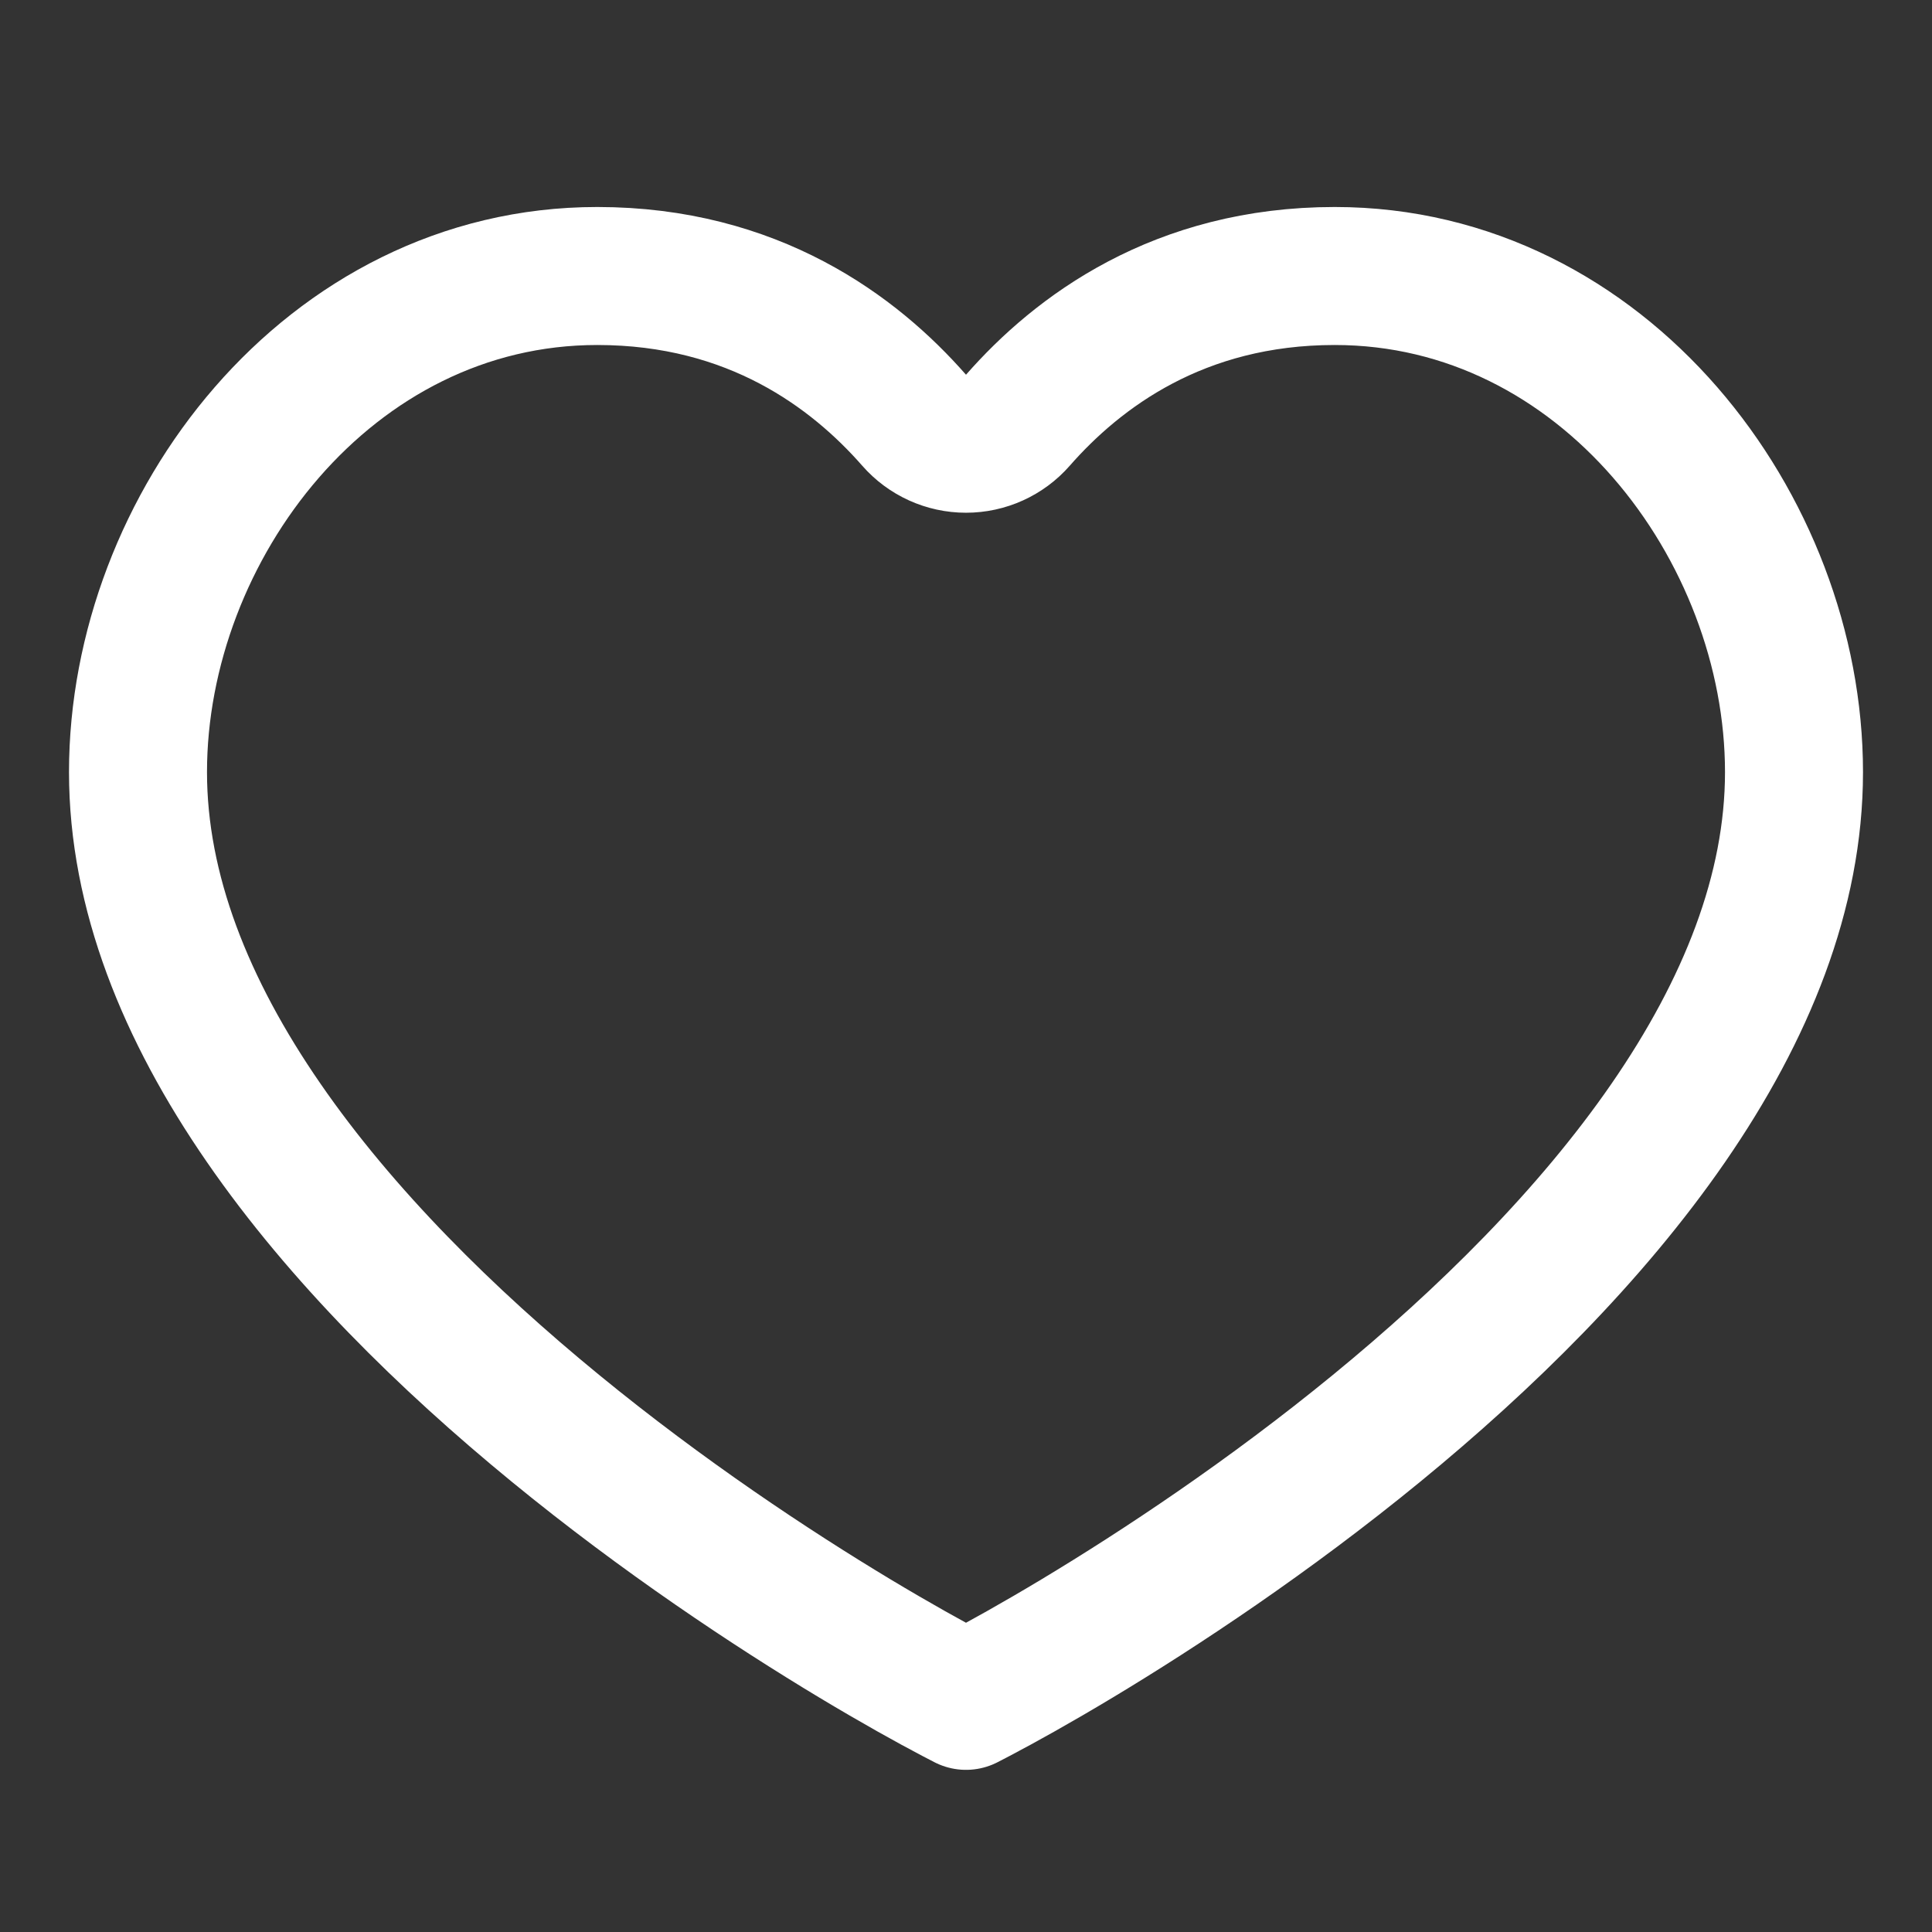 <svg width="28" height="28" viewBox="0 0 28 28" fill="none" xmlns="http://www.w3.org/2000/svg">
<rect x="0" y="0" width="28" height="28" fill="#333333" stroke="none"/>
<path d="M13.248 6.09C13.438 6.307 13.712 6.431 14 6.431C14.288 6.431 14.562 6.307 14.752 6.09C15.62 5.1 17.085 4 19.344 4C23.238 4 26 7.647 26 11.19C26 12.922 25.308 14.636 24.178 16.274C23.049 17.911 21.521 19.413 19.953 20.698C18.389 21.98 16.813 23.022 15.613 23.744C15.014 24.104 14.513 24.382 14.16 24.567C14.102 24.598 14.049 24.625 14 24.65C13.951 24.625 13.898 24.598 13.84 24.567C13.487 24.382 12.986 24.104 12.387 23.744C11.187 23.022 9.611 21.98 8.047 20.698C6.479 19.413 4.951 17.911 3.822 16.274C2.691 14.636 2 12.922 2 11.19C2 7.647 4.762 4 8.656 4C10.915 4 12.38 5.1 13.248 6.09Z" stroke="white" stroke-width="2" stroke-linecap="round" stroke-linejoin="round"/>
</svg>
